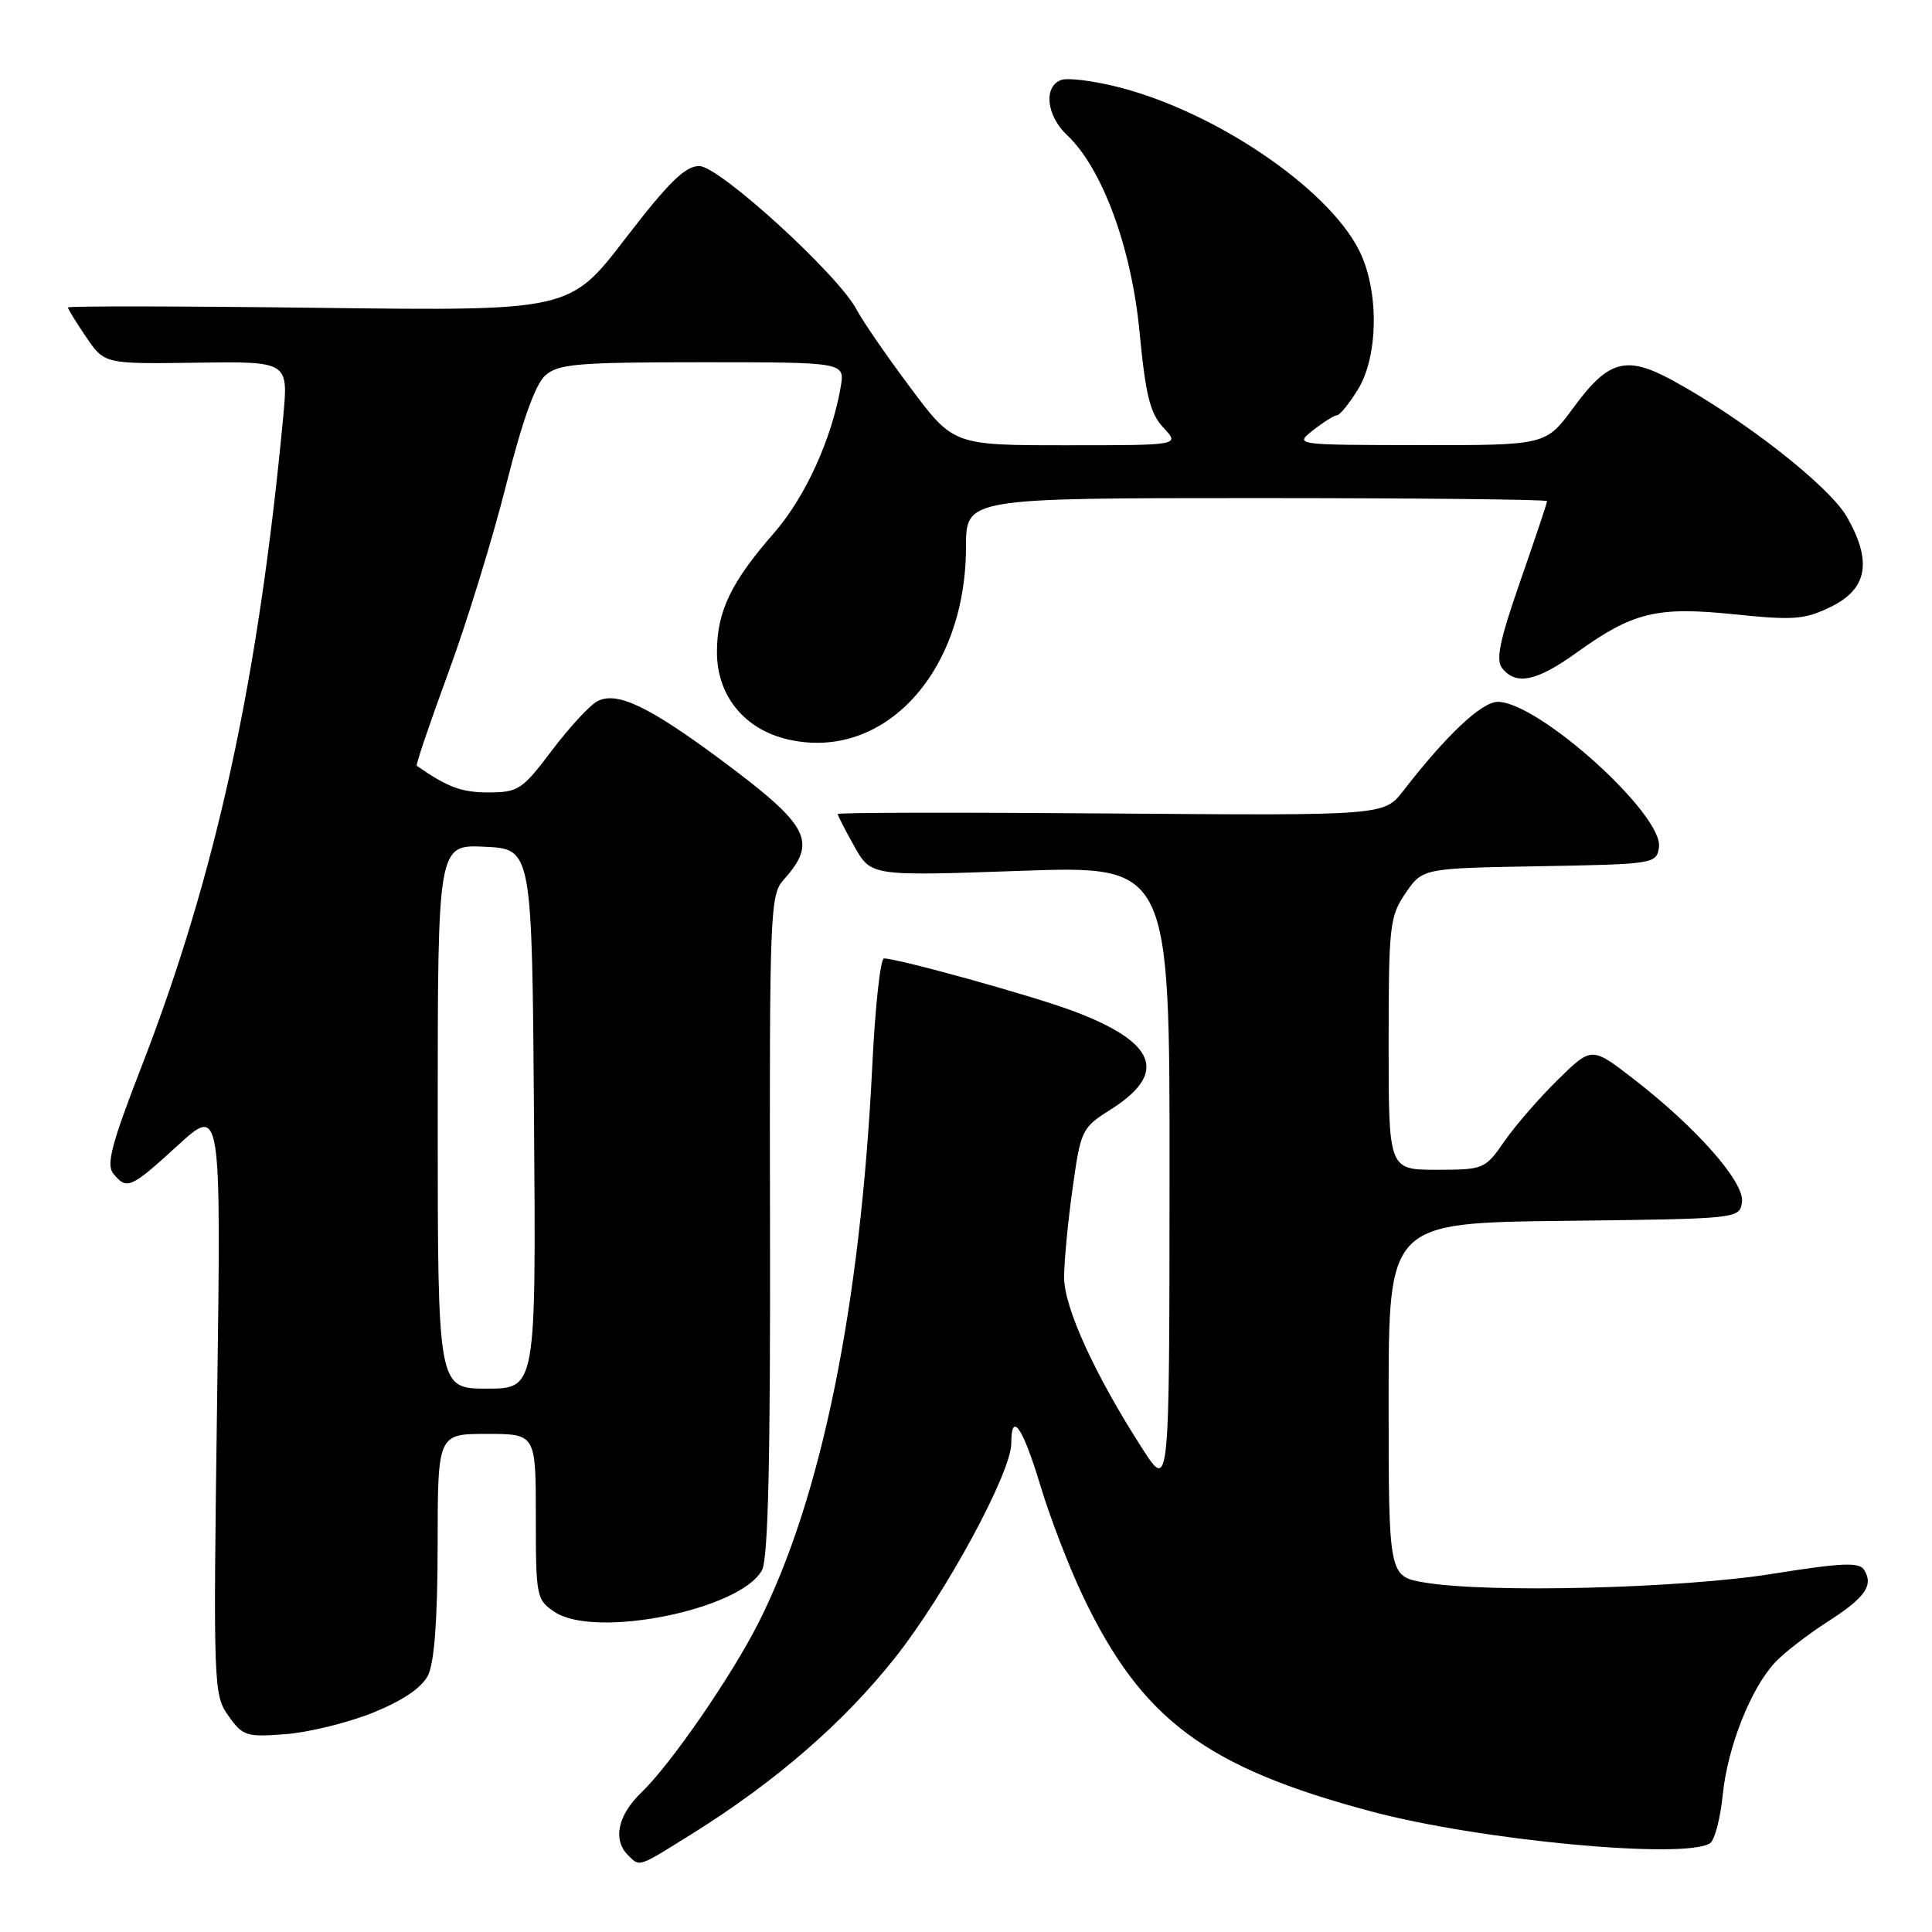 <?xml version="1.0" encoding="UTF-8" standalone="no"?>
<!DOCTYPE svg PUBLIC "-//W3C//DTD SVG 1.1//EN" "http://www.w3.org/Graphics/SVG/1.1/DTD/svg11.dtd" >
<svg xmlns="http://www.w3.org/2000/svg" xmlns:xlink="http://www.w3.org/1999/xlink" version="1.1" viewBox="0 0 256 256">
 <g >
 <path fill="currentColor"
d=" M 91.89 242.87 C 102.88 235.99 111.83 228.21 118.61 219.64 C 125.31 211.18 134.00 195.14 134.00 191.24 C 134.00 186.90 135.52 189.10 137.83 196.76 C 139.11 201.02 141.66 207.66 143.50 211.51 C 151.30 227.86 159.79 234.19 181.75 240.04 C 196.17 243.88 223.33 246.42 226.60 244.23 C 227.20 243.83 227.96 240.95 228.27 237.83 C 228.91 231.49 231.99 223.70 235.24 220.24 C 236.42 218.99 239.51 216.60 242.10 214.93 C 247.15 211.70 248.29 210.09 247.01 208.02 C 246.37 206.97 244.06 207.07 234.86 208.54 C 222.74 210.48 197.14 211.12 188.75 209.69 C 184.00 208.88 184.00 208.88 184.00 185.46 C 184.00 162.04 184.00 162.04 207.25 161.77 C 230.42 161.50 230.50 161.49 230.82 159.28 C 231.19 156.66 224.76 149.37 216.37 142.90 C 210.90 138.68 210.90 138.68 206.42 143.07 C 203.96 145.49 200.77 149.16 199.34 151.23 C 196.78 154.92 196.59 155.00 190.36 155.00 C 184.00 155.00 184.00 155.00 184.00 138.31 C 184.00 122.65 184.14 121.42 186.25 118.34 C 188.50 115.05 188.50 115.05 204.00 114.78 C 219.19 114.51 219.51 114.46 219.82 112.26 C 220.43 107.95 203.85 93.00 198.46 93.00 C 196.33 93.00 191.66 97.40 185.94 104.79 C 183.39 108.07 183.39 108.07 147.20 107.79 C 127.29 107.63 111.00 107.66 111.00 107.86 C 111.00 108.06 111.99 110.00 113.21 112.16 C 115.42 116.09 115.42 116.09 135.21 115.39 C 155.00 114.70 155.00 114.70 154.97 156.10 C 154.95 197.50 154.95 197.50 151.40 192.00 C 145.12 182.26 141.00 173.27 141.00 169.27 C 141.00 167.20 141.50 161.90 142.12 157.50 C 143.20 149.73 143.35 149.43 147.15 147.03 C 154.81 142.20 153.26 138.12 142.21 133.97 C 136.87 131.96 119.00 127.00 117.13 127.00 C 116.66 127.00 115.96 133.41 115.58 141.25 C 114.01 173.17 108.83 198.53 100.52 215.00 C 96.94 222.09 88.87 233.79 85.01 237.49 C 81.87 240.50 81.16 243.76 83.20 245.80 C 84.81 247.41 84.42 247.54 91.89 242.87 Z  M 49.47 226.92 C 53.36 225.34 55.89 223.63 56.71 222.00 C 57.55 220.33 57.98 214.61 57.99 204.75 C 58.00 190.00 58.00 190.00 64.50 190.00 C 71.00 190.00 71.00 190.00 71.00 200.98 C 71.00 211.63 71.08 212.00 73.54 213.62 C 78.97 217.17 98.18 213.27 100.97 208.05 C 101.79 206.53 102.09 193.30 102.03 162.30 C 101.95 120.96 102.04 118.58 103.82 116.59 C 108.37 111.52 107.29 109.44 95.63 100.76 C 85.94 93.56 81.71 91.55 79.13 92.93 C 78.13 93.46 75.43 96.40 73.12 99.45 C 69.20 104.65 68.67 105.00 64.69 105.00 C 61.15 105.00 59.33 104.32 55.22 101.47 C 55.07 101.36 56.94 95.84 59.38 89.20 C 61.83 82.56 65.28 71.36 67.05 64.32 C 69.19 55.81 70.94 50.91 72.25 49.75 C 73.98 48.21 76.54 48.00 93.09 48.00 C 111.95 48.00 111.95 48.00 111.40 51.25 C 110.22 58.15 106.70 65.87 102.59 70.59 C 96.84 77.17 95.00 81.01 95.00 86.43 C 95.00 92.22 98.68 96.70 104.50 98.00 C 117.16 100.85 128.00 89.07 128.00 72.46 C 128.00 66.00 128.00 66.00 166.50 66.00 C 187.68 66.00 205.00 66.18 205.00 66.40 C 205.00 66.62 203.40 71.39 201.45 76.99 C 198.68 84.96 198.16 87.49 199.08 88.59 C 200.94 90.84 203.64 90.26 208.89 86.49 C 216.38 81.10 219.53 80.34 229.82 81.40 C 237.67 82.21 239.13 82.10 242.59 80.41 C 247.45 78.04 248.10 74.40 244.73 68.50 C 242.40 64.43 231.16 55.62 221.69 50.44 C 215.48 47.04 213.14 47.68 208.50 54.00 C 204.83 59.00 204.83 59.00 188.16 58.98 C 171.50 58.96 171.50 58.96 174.00 57.00 C 175.38 55.92 176.80 55.03 177.17 55.02 C 177.54 55.01 178.77 53.48 179.92 51.63 C 182.68 47.16 182.75 38.38 180.05 33.10 C 175.86 24.88 161.12 14.88 148.34 11.58 C 144.95 10.71 141.47 10.27 140.59 10.60 C 138.24 11.50 138.66 15.33 141.38 17.89 C 146.06 22.29 149.93 32.80 151.00 44.03 C 151.80 52.42 152.40 54.79 154.17 56.68 C 156.35 59.00 156.35 59.00 141.34 59.00 C 126.33 59.00 126.33 59.00 120.61 51.34 C 117.46 47.13 114.28 42.50 113.53 41.07 C 111.16 36.47 95.31 22.00 92.65 22.00 C 90.79 22.00 88.57 24.18 82.87 31.60 C 75.50 41.20 75.50 41.20 42.25 40.79 C 23.96 40.56 9.00 40.54 9.00 40.74 C 9.00 40.94 10.09 42.71 11.42 44.67 C 13.84 48.23 13.84 48.23 26.03 48.06 C 38.21 47.89 38.21 47.89 37.53 55.20 C 34.24 90.15 28.63 115.86 18.77 141.28 C 14.76 151.62 14.04 154.35 15.03 155.53 C 16.82 157.70 17.31 157.48 23.57 151.76 C 29.30 146.53 29.30 146.53 28.77 185.51 C 28.25 223.50 28.29 224.57 30.27 227.36 C 32.17 230.04 32.64 230.19 37.90 229.78 C 40.98 229.53 46.19 228.25 49.47 226.92 Z  M 58.00 147.95 C 58.00 111.90 58.00 111.90 64.25 112.20 C 70.50 112.50 70.50 112.50 70.76 148.25 C 71.03 184.00 71.03 184.00 64.51 184.00 C 58.00 184.00 58.00 184.00 58.00 147.95 Z "/>
</g>
</svg>